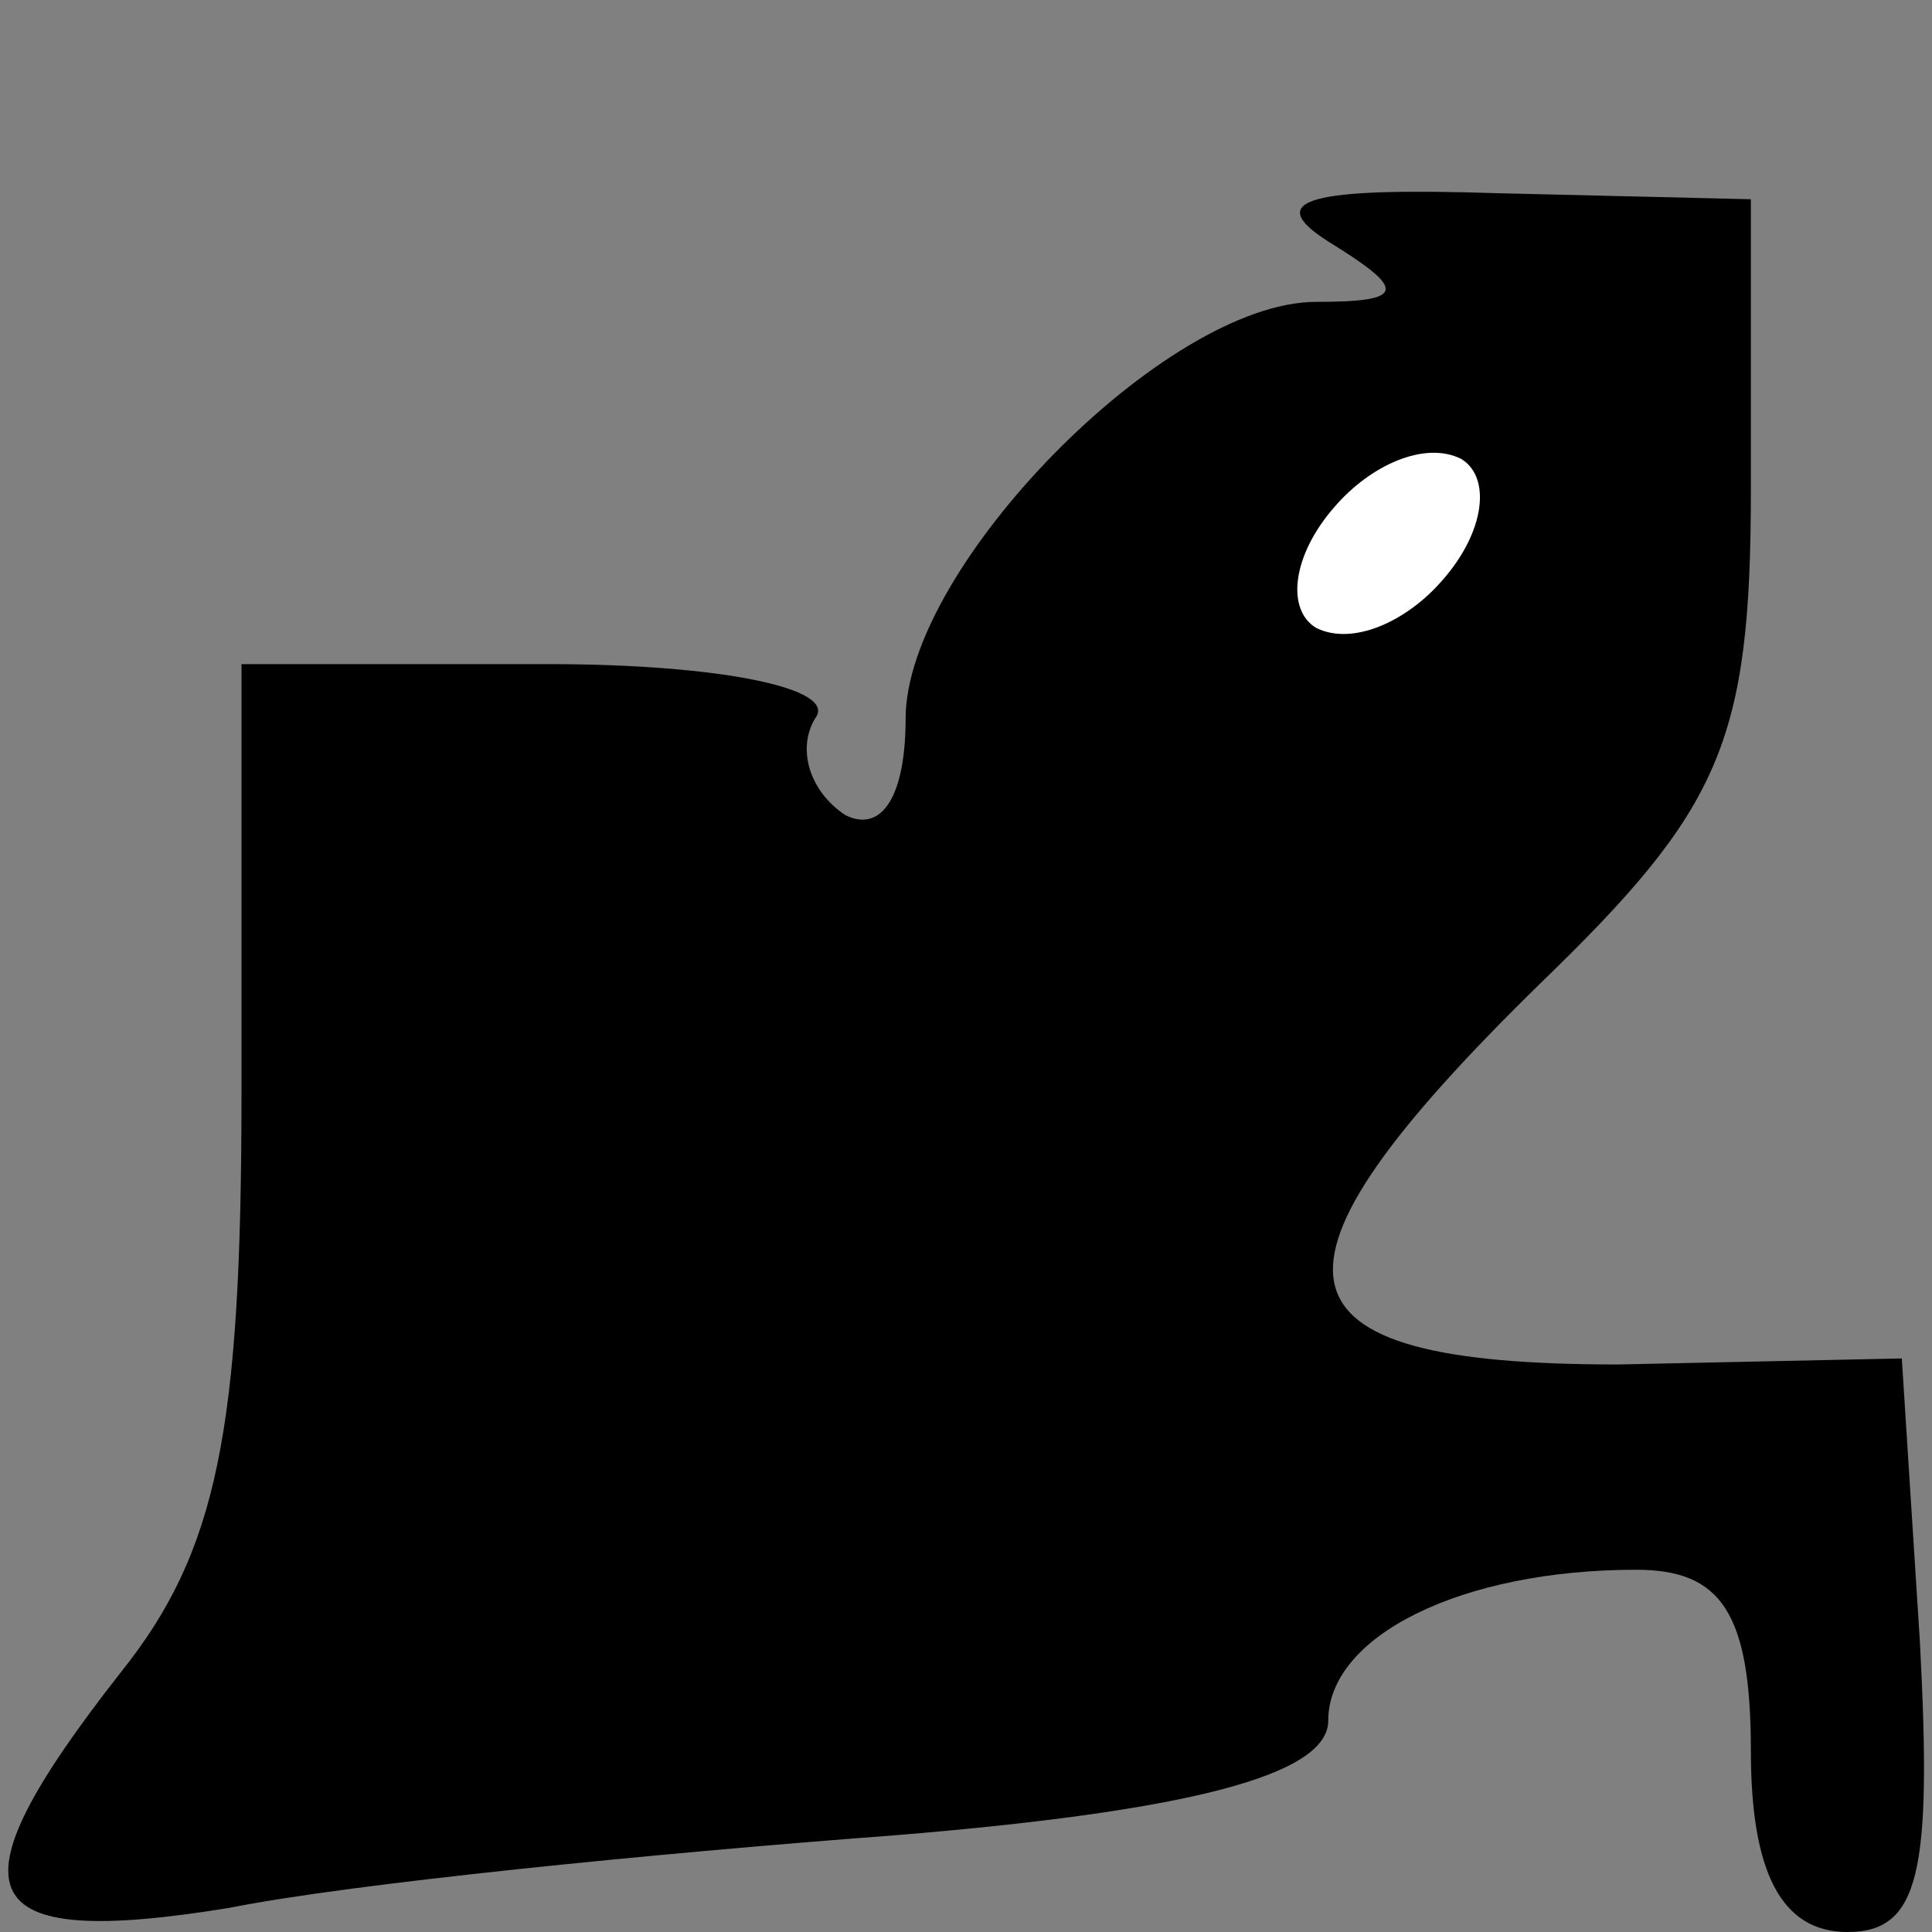 <?xml version="1.0" standalone="no"?>
<!DOCTYPE svg PUBLIC "-//W3C//DTD SVG 20010904//EN"
 "http://www.w3.org/TR/2001/REC-SVG-20010904/DTD/svg10.dtd">
<svg version="1.0" xmlns="http://www.w3.org/2000/svg"
 width="32pt" height="32pt" viewBox="0 0 32 32"
 preserveAspectRatio="xMidYMid meet">
<rect x="0" y="0" width="32" height="32" fill="#808080" stroke="none"/>
<g transform="translate(0,32) scale(0.1,-0.1)"
fill="#000000" stroke="none">
<path fill="#000000" stroke="none" d="M220 280 c13 -8 13 -10 -2 -10 -25 0
-68 -44 -68 -69 0 -13 -4 -19 -10 -16 -6 4 -8 11 -5 16 4 5 -16 9 -44 9 l-51
0 0 -71 c0 -56 -4 -76 -20 -96 -29 -37 -25 -46 18 -39 20 4 70 9 110 12 49 4
72 10 72 19 0 14 22 25 51 25 14 0 19 -7 19 -30 0 -20 5 -30 16 -30 12 0 14
10 12 48 l-3 47 -47 -1 c-59 0 -62 15 -13 63 30 29 35 40 35 82 l0 48 -42 1
c-31 1 -39 -1 -28 -8z"/>
<path fill="#ffffff" stroke="none" d="M239 224 c-6 -7 -15 -11 -21 -8 -5 3
-4 12 3 20 6 7 15 11 21 8 5 -3 4 -12 -3 -20z"/>
</g>
</svg>
